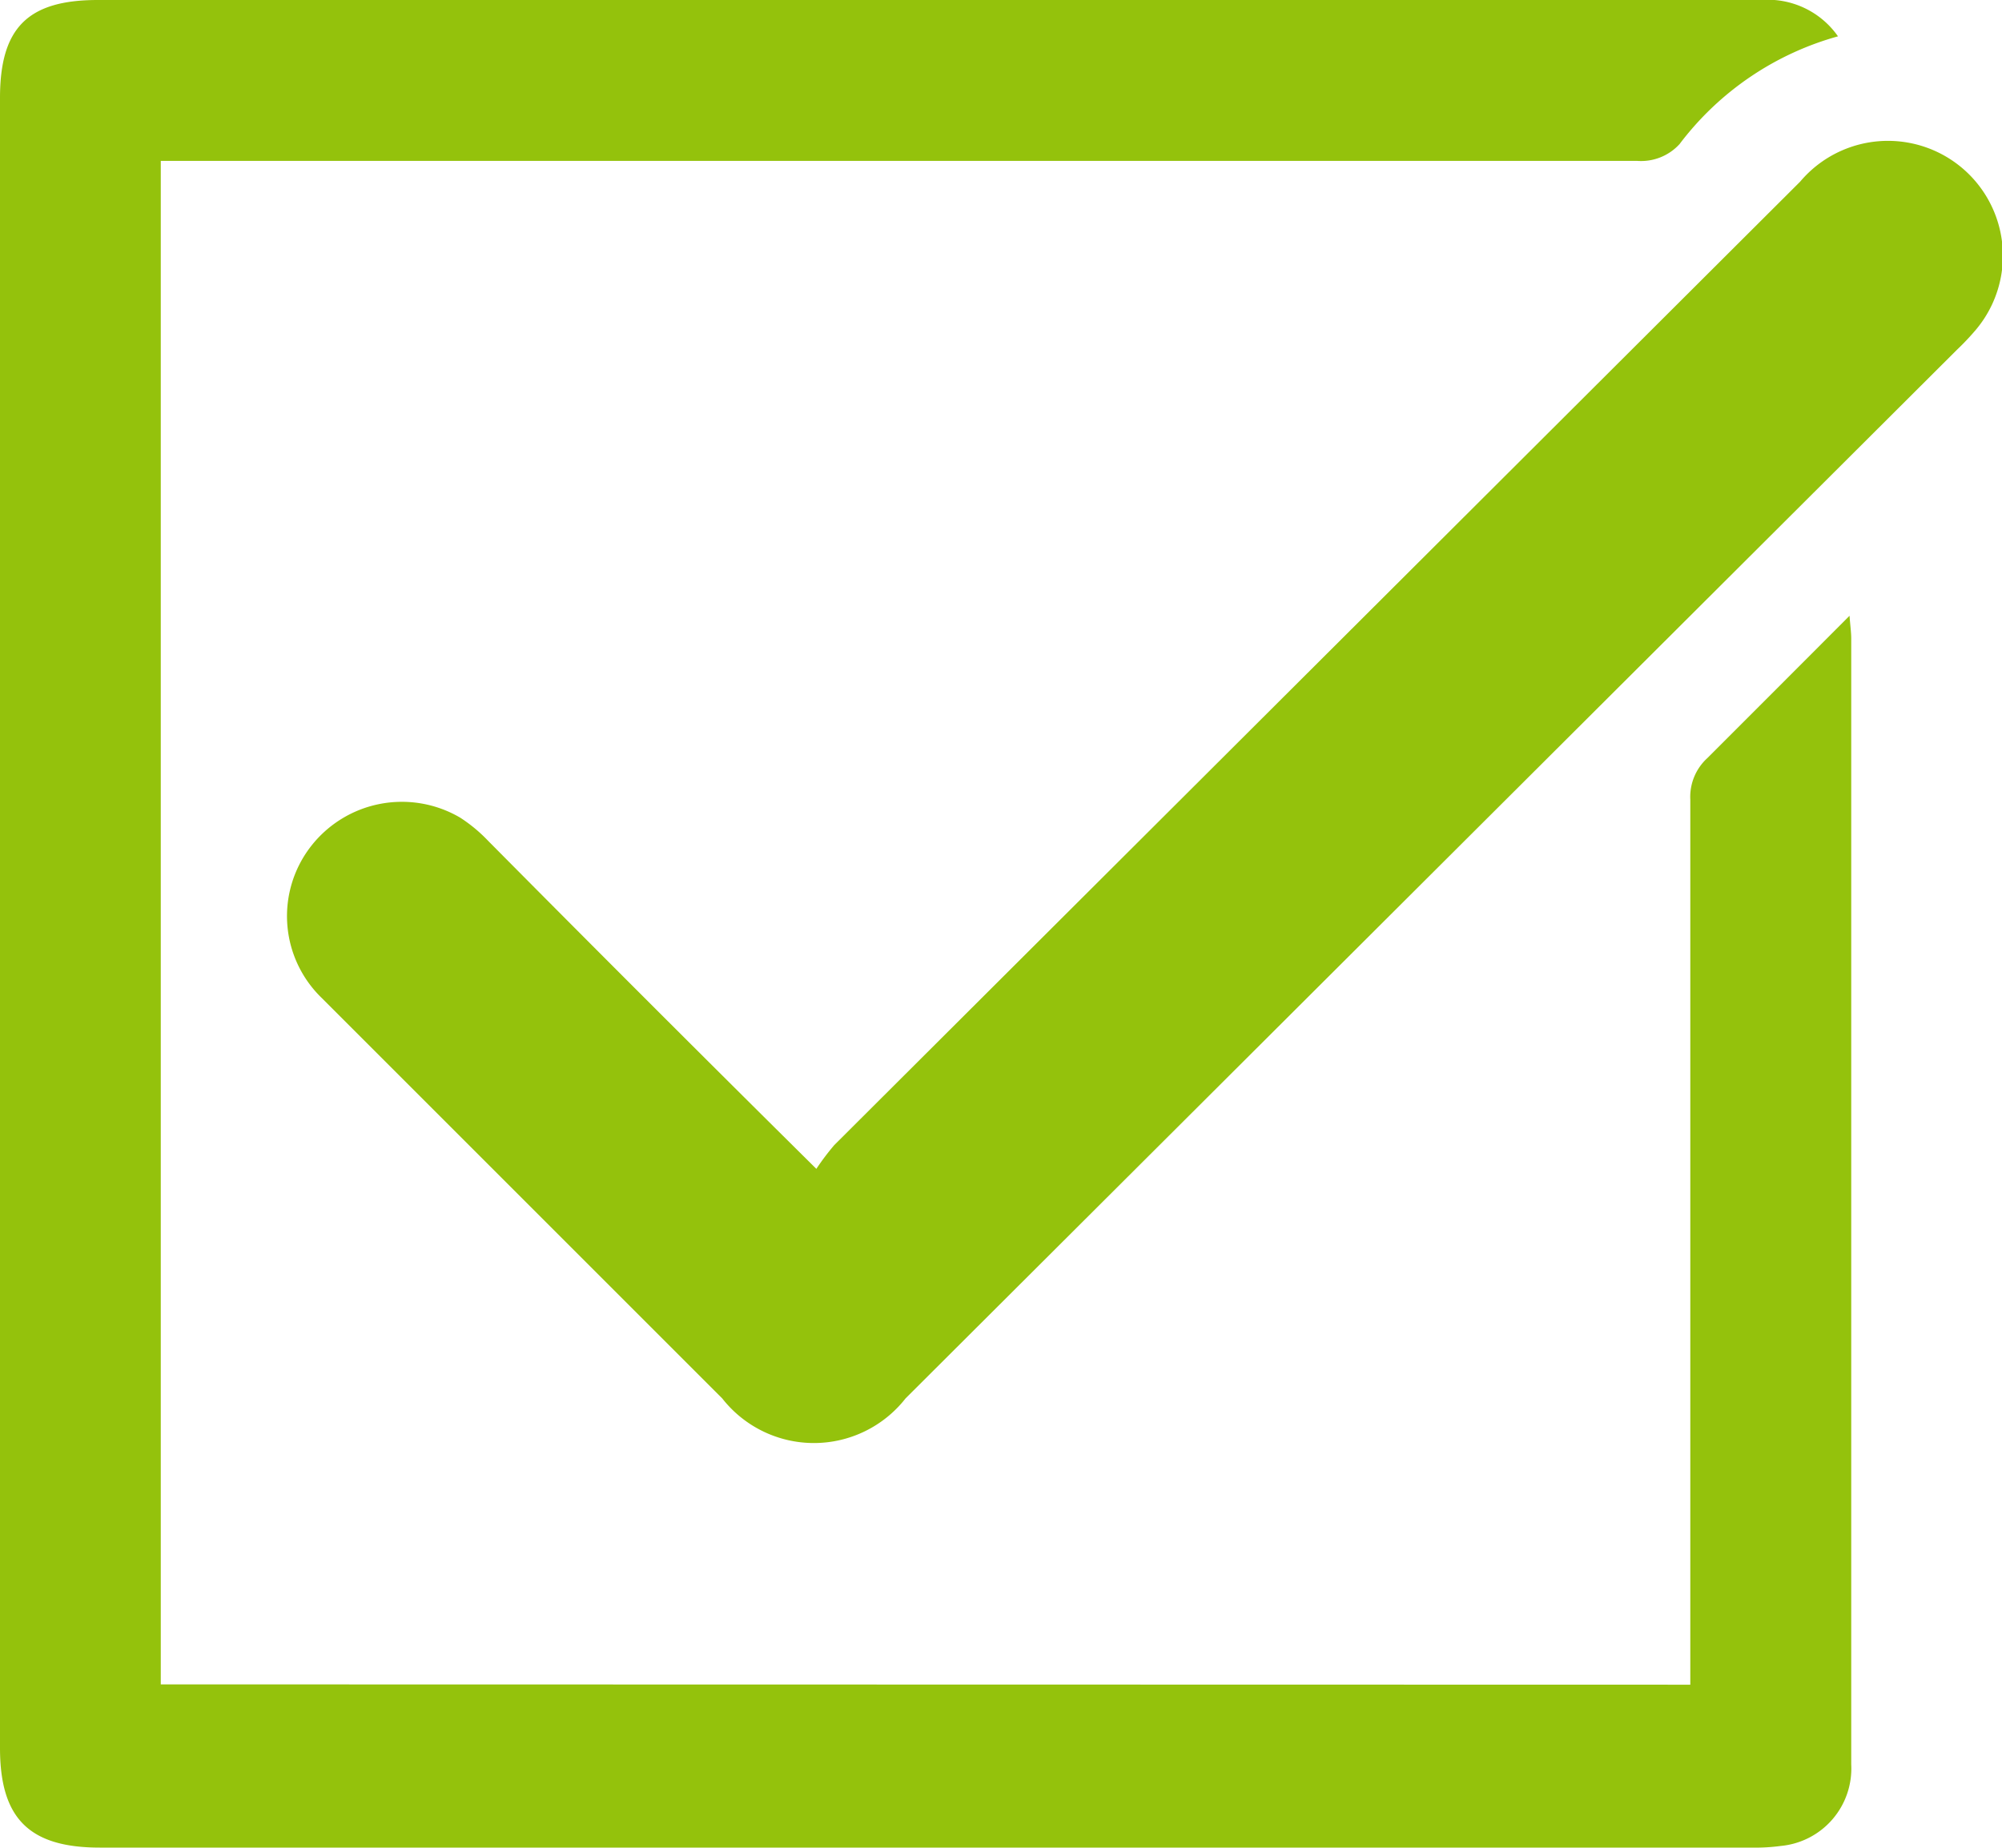 <svg id="Group_140" data-name="Group 140" xmlns="http://www.w3.org/2000/svg" width="13" height="12" viewBox="0 0 13 12">
  <path id="Path_227" data-name="Path 227" d="M99.515,1020.65v-.183q0-2.782,0-5.565a.341.341,0,0,1,.111-.27c.3-.3.6-.6.923-.924.005.068.011.108.011.148v7.312a.505.505,0,0,1-.455.529,1.241,1.241,0,0,1-.192.011H89.187c-.459,0-.648-.19-.648-.647v-10.716c0-.455.18-.636.635-.636q5.4,0,10.8,0a.557.557,0,0,1,.5.236,1.938,1.938,0,0,0-1.029.7.338.338,0,0,1-.273.109q-4.695,0-9.389,0h-.2v9.894Z" transform="translate(-88.539 -1009.709)" fill="#94c20c"/>
  <path id="Path_228" data-name="Path 228" d="M93.84,1017.3a1.617,1.617,0,0,1,.116-.154l6.272-6.257a.746.746,0,0,1,1.141.962,1.656,1.656,0,0,1-.122.129l-6.828,6.811a.756.756,0,0,1-1.19,0q-1.3-1.3-2.6-2.6a.739.739,0,0,1-.073-.983.748.748,0,0,1,.971-.189.991.991,0,0,1,.181.15C92.408,1015.875,93.106,1016.573,93.84,1017.3Z" transform="translate(-88.539 -1009.709)" fill="#94c20c"/>
</svg>
